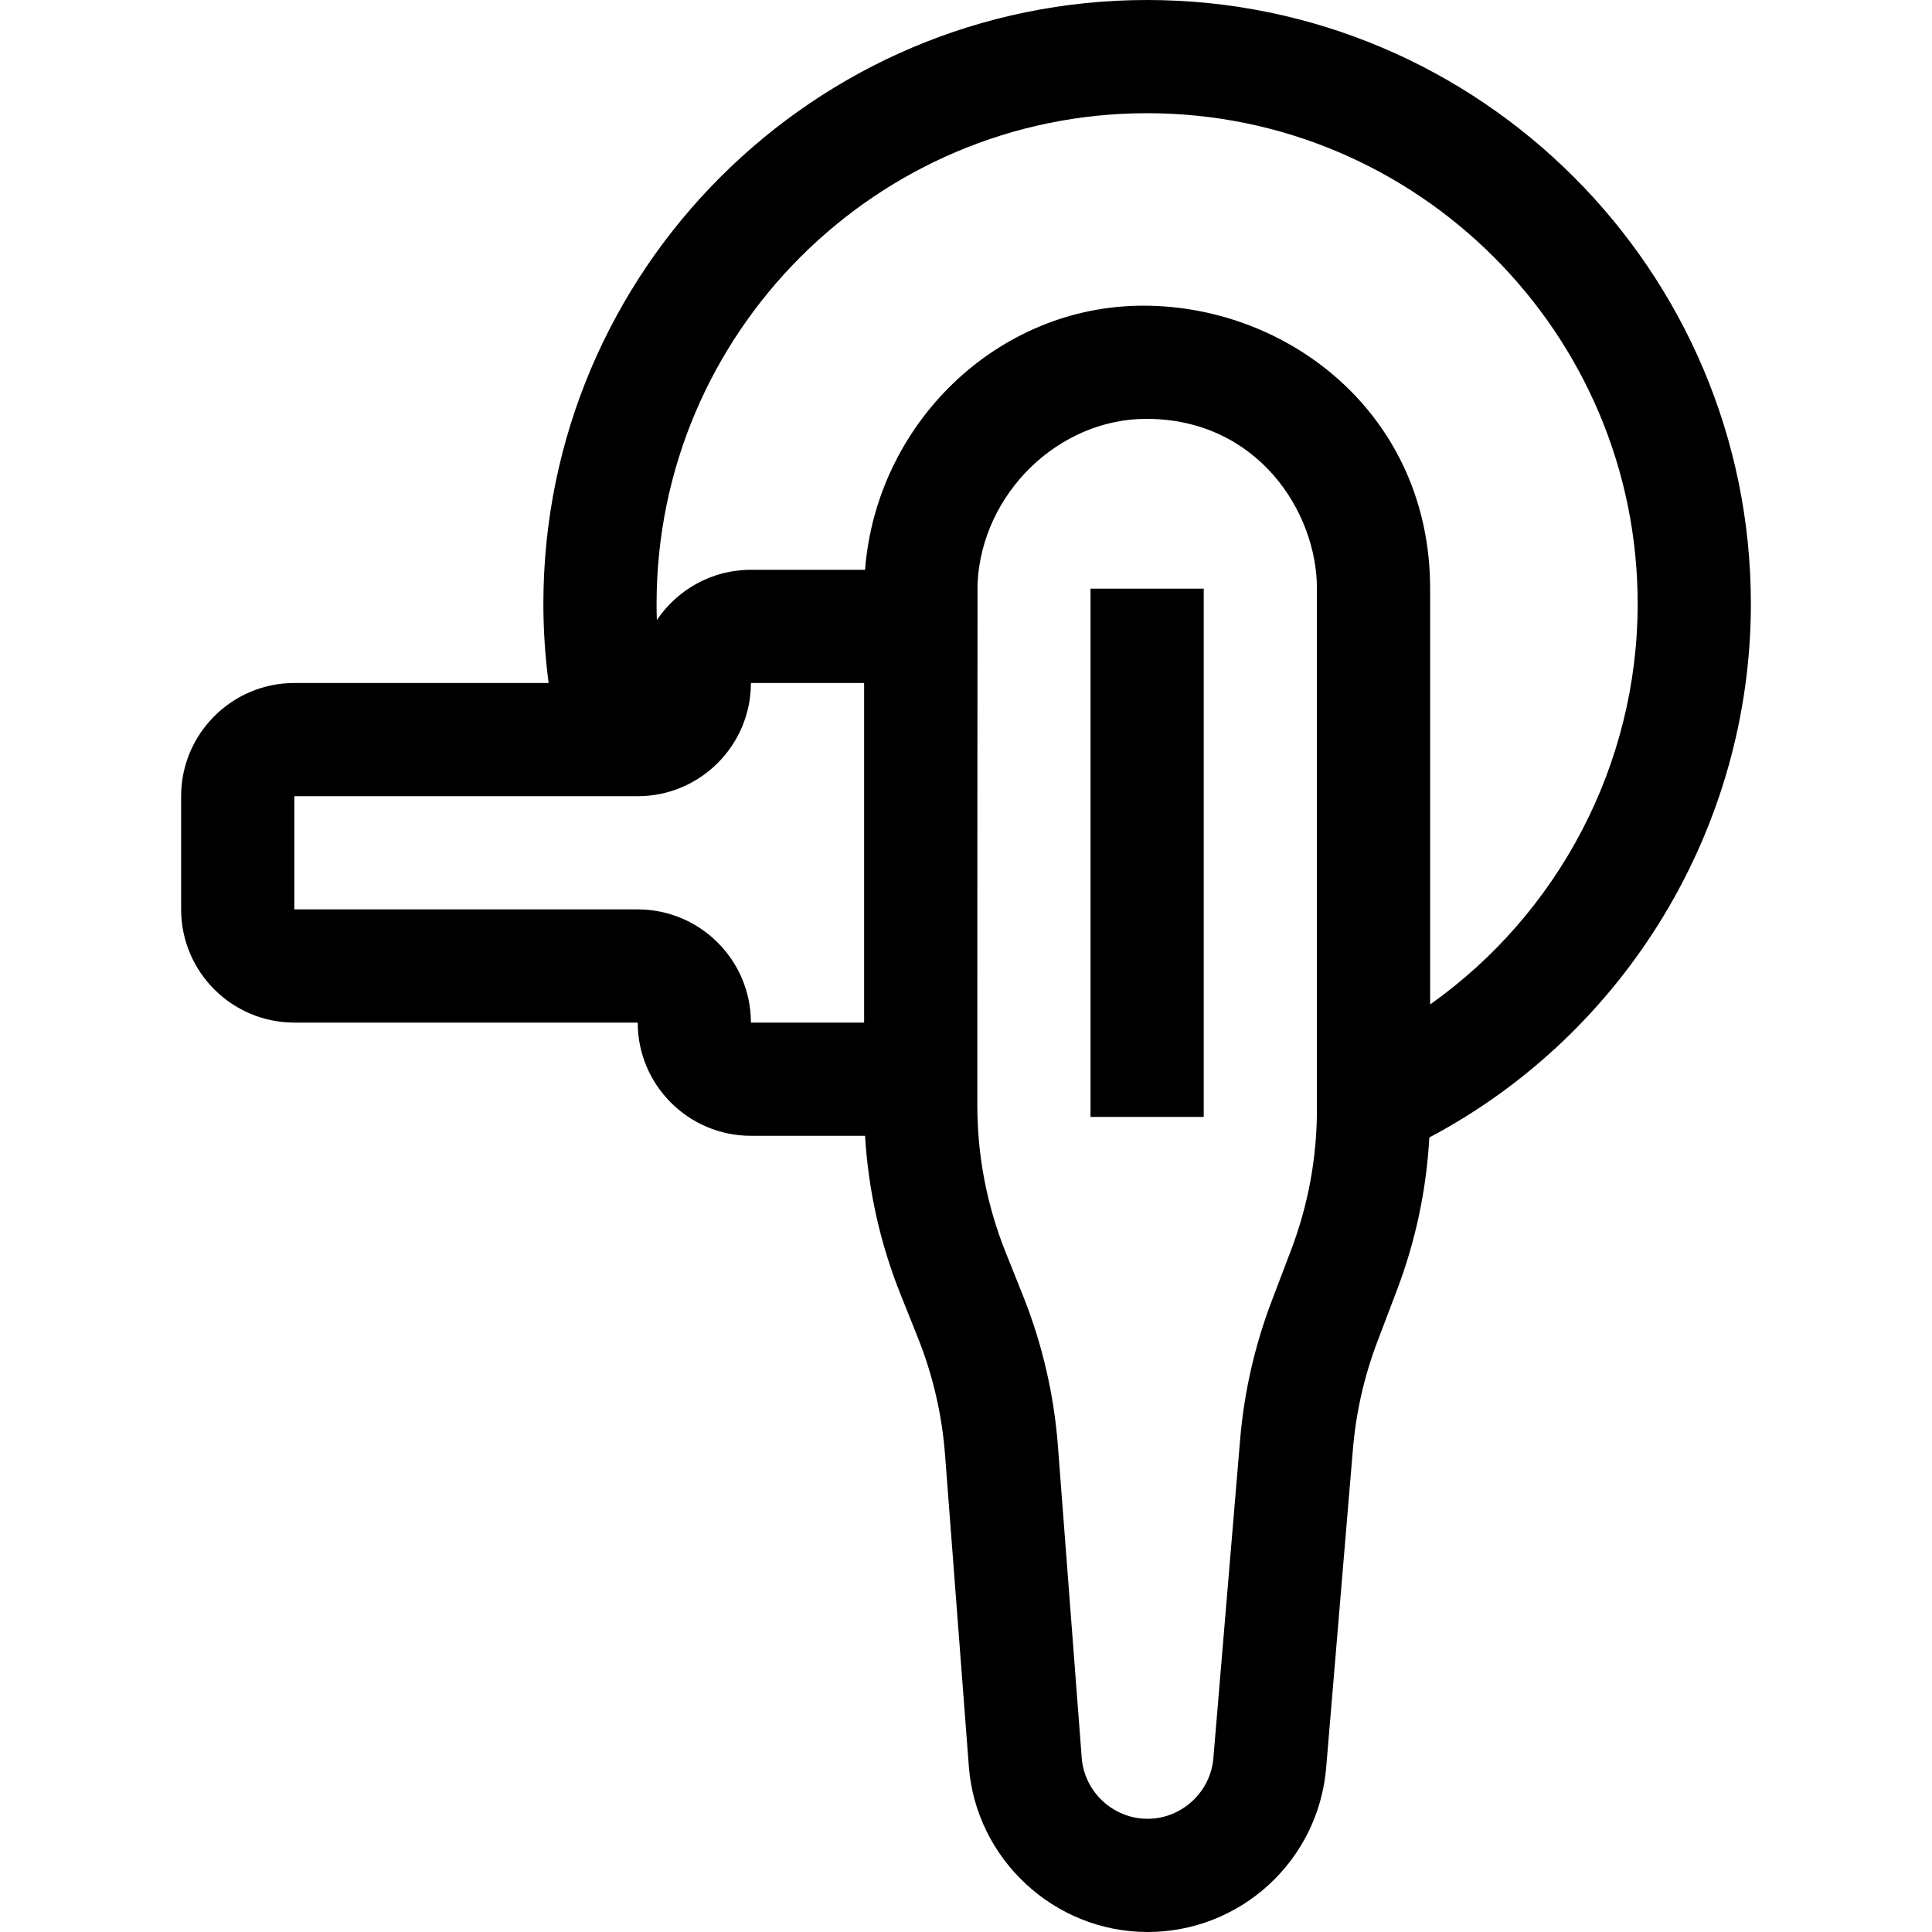 <?xml version="1.0" encoding="iso-8859-1"?>
<!-- Generator: Adobe Illustrator 19.0.0, SVG Export Plug-In . SVG Version: 6.00 Build 0)  -->
<svg xmlns="http://www.w3.org/2000/svg" xmlns:xlink="http://www.w3.org/1999/xlink" version="1.1" id="Layer_1" x="0px" y="0px" viewBox="0 0 512 512" style="enable-background:new 0 0 512 512;" xml:space="preserve">
<g>
	<g>
		<rect x="289" y="156" width="30" height="140"/>
	</g>
</g>
<g>
	<g>
		<path d="M304,0c-88.225,0-160,71.776-160,160c0,7.028,0.474,14.045,1.391,21H78c-16.542,0-30,13.458-30,30v30    c0,16.542,13.458,30,30,30h91c0,16.542,13.458,30,30,30h30c0.084,0,0.166-0.006,0.25-0.006    c0.859,14.429,4.006,28.535,9.406,42.034l4.583,11.458c3.968,9.921,6.393,20.353,7.205,31.004l6.308,82.625    C258.63,492.723,279.434,512,304.114,512c11.942,0,23.361-4.452,32.152-12.536c8.79-8.083,14.183-19.089,15.182-30.991    l7.087-84.406c0.819-9.76,3-19.353,6.479-28.512l5.181-13.633c4.954-13.037,7.829-26.621,8.591-40.476    C430.844,273.872,464,219.371,464,160C464,71.776,392.225,0,304,0z M229,271h-30c0-16.542-13.458-30-30-30H78v-30h73.872H169    c16.542,0,30-13.458,30-30h30V271z M349,293.969c0,12.791-2.304,25.339-6.848,37.298l-5.181,13.633    c-4.474,11.776-7.276,24.109-8.33,36.658l-7.087,84.405c-0.755,8.993-8.416,16.037-17.439,16.037    c-9.093,0-16.758-7.102-17.45-16.168l-6.308-82.625c-1.044-13.695-4.161-27.106-9.263-39.863l-4.584-11.458    c-4.983-12.458-7.51-25.578-7.51-38.996V271c0,0,0.02-115.669,0.06-116.457C260.262,130.629,280.625,111,303.8,111    c29.2,0,45.2,24.375,45.2,45V293.969z M379,266.192V156c0-46-37.375-74.993-75.99-74.993c-38.833,0-70.747,31.354-73.755,69.935    c-0.009,0.02-0.019,0.04-0.028,0.06C229.15,151,229.076,151,229,151h-30c-10.376,0-19.536,5.296-24.925,13.325    c-0.001,0-0.002,0-0.003,0c-0.049-1.44-0.072-2.882-0.072-4.325c0-71.682,58.317-130,130-130s130,58.318,130,130    C434,202.583,413.018,242.096,379,266.192z"/>
	</g>
</g>
<g>
</g>
<g>
</g>
<g>
</g>
<g>
</g>
<g>
</g>
<g>
</g>
<g>
</g>
<g>
</g>
<g>
</g>
<g>
</g>
<g>
</g>
<g>
</g>
<g>
</g>
<g>
</g>
<g>
</g>
</svg>
